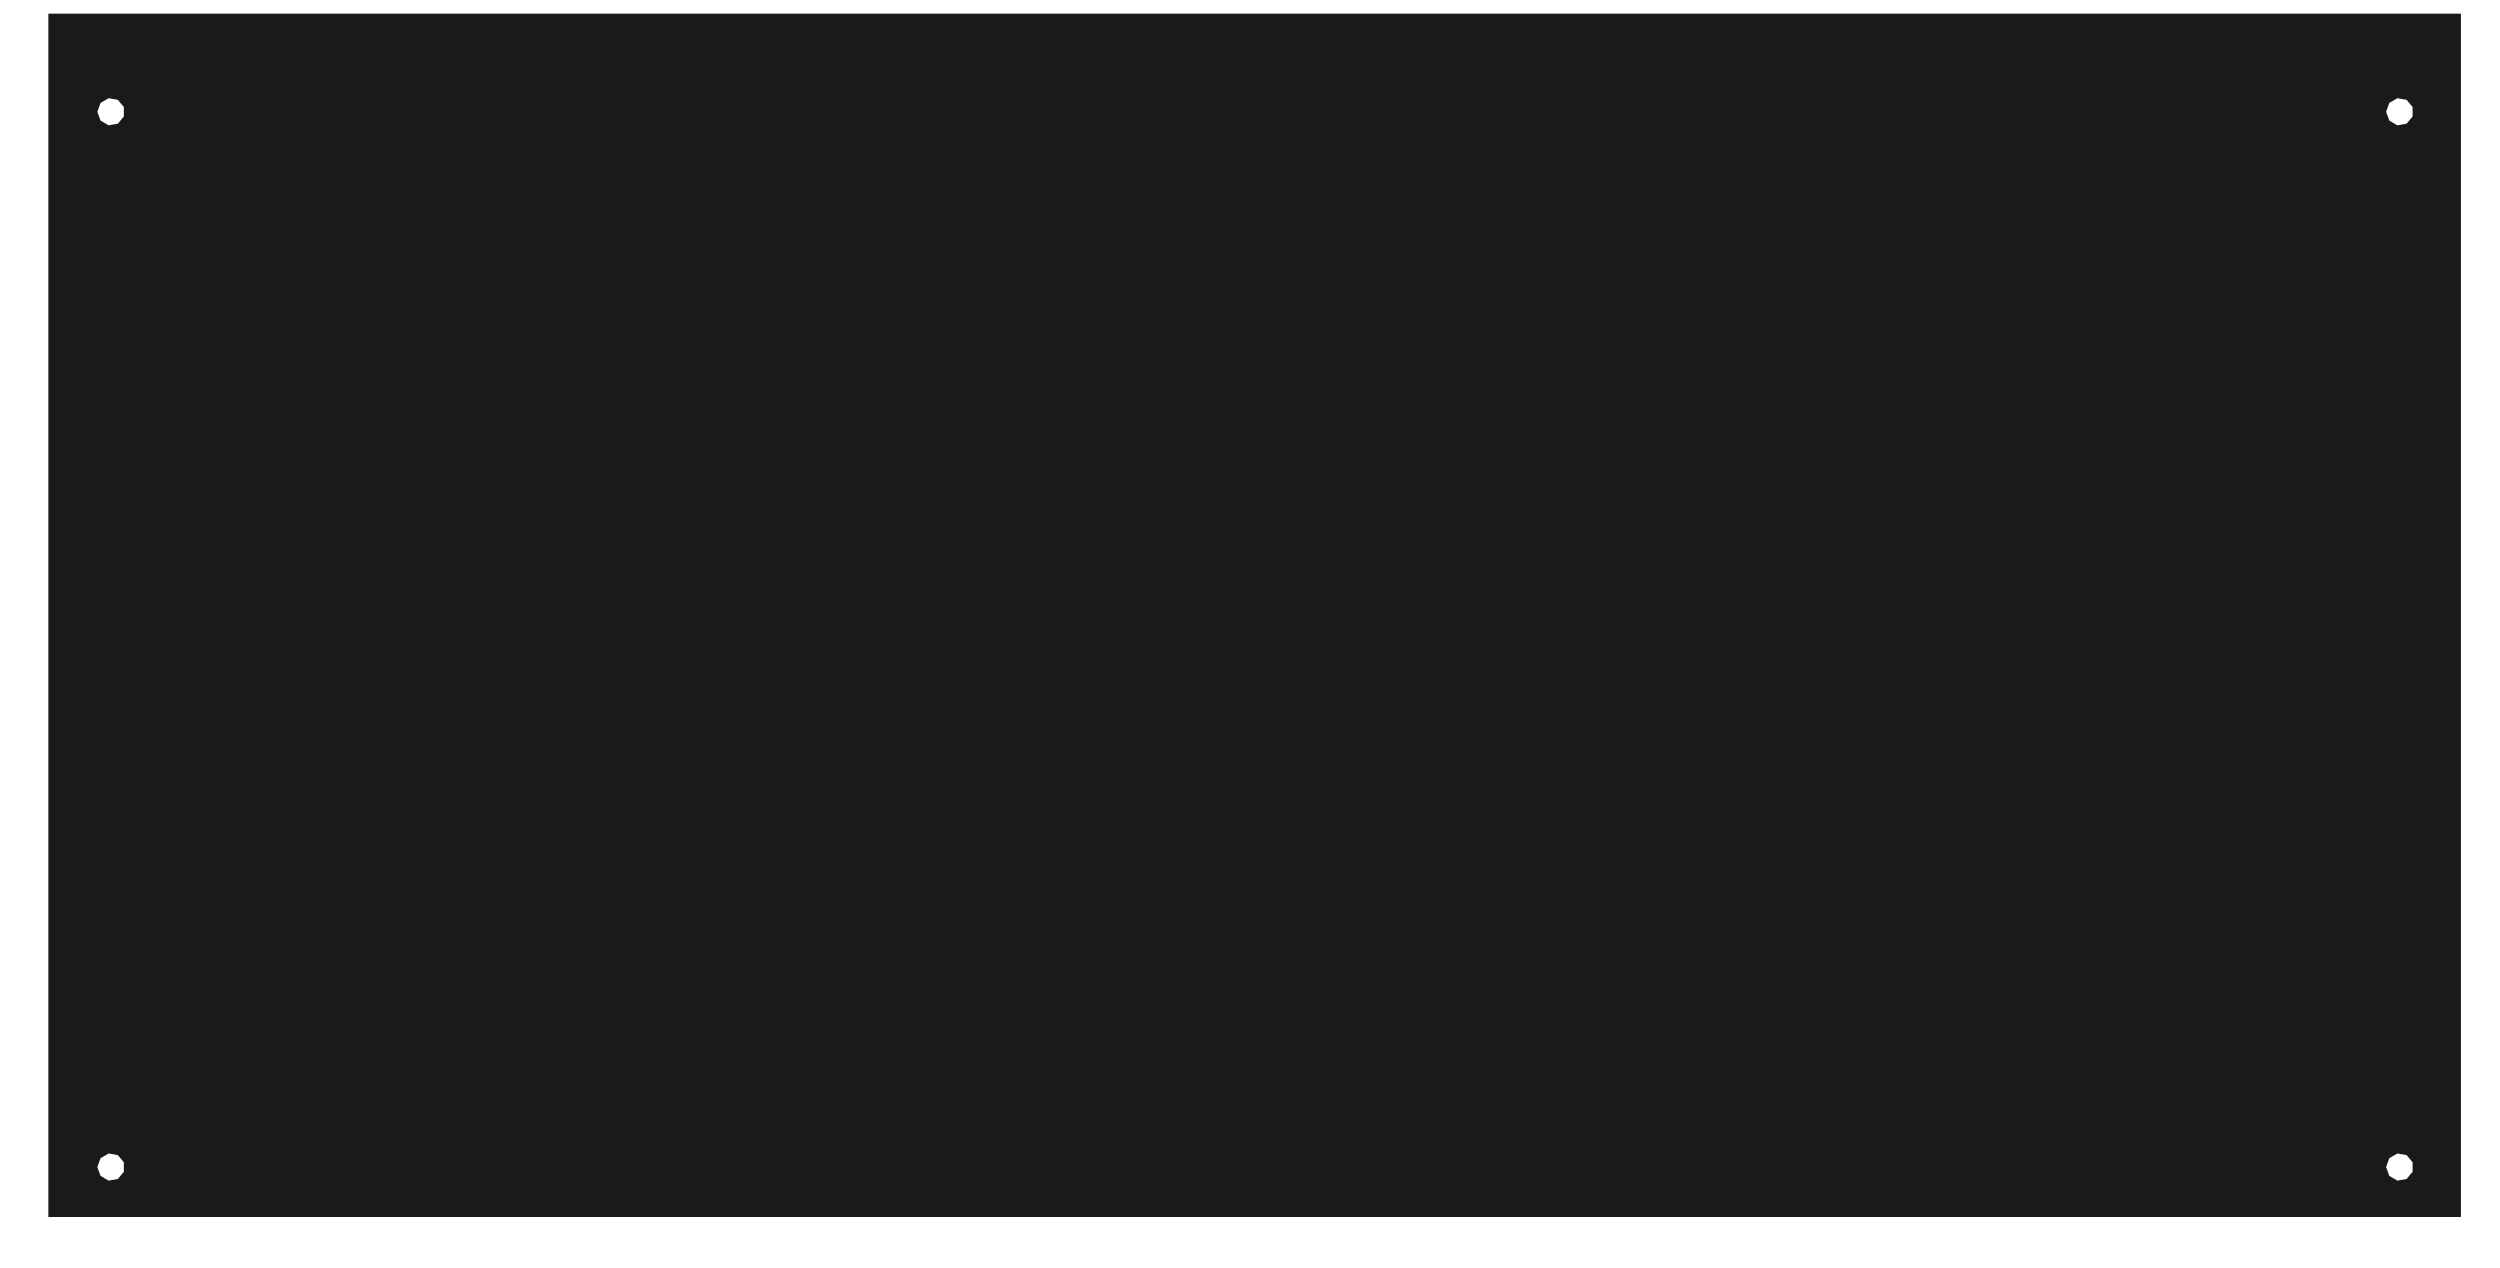 <?xml version="1.0" encoding="UTF-8" standalone="no"?>
<svg
   width="302mm"
   height="153.182mm"
   viewBox="-151 -76.591 302 153.182"
   version="1.1"
   id="svg134"
   sodipodi:docname="Modded_Conversion_to_SVG_BED.svg"
   inkscape:version="1.2-dev (a014301d, 2022-02-02)"
   xmlns:inkscape="http://www.inkscape.org/namespaces/inkscape"
   xmlns:sodipodi="http://sodipodi.sourceforge.net/DTD/sodipodi-0.dtd"
   xmlns="http://www.w3.org/2000/svg"
   xmlns:svg="http://www.w3.org/2000/svg"
   xmlns:rdf="http://www.w3.org/1999/02/22-rdf-syntax-ns#"
   xmlns:cc="http://creativecommons.org/ns#"
   xmlns:dc="http://purl.org/dc/elements/1.1/">
  <defs
     id="defs138">
    <filter
       style="color-interpolation-filters:sRGB;"
       inkscape:label="Invert"
       id="filter19845"
       x="0"
       y="0"
       width="1"
       height="1">
      <feColorMatrix
         values="1 0 0 0 0 0 1 0 0 0 0 0 1 0 0 -0.21 -0.72 -0.07 2 0 "
         result="color2"
         id="feColorMatrix19843" />
    </filter>
  </defs>
  <sodipodi:namedview
     id="namedview136"
     pagecolor="#ffffff"
     bordercolor="#000000"
     borderopacity="0.25"
     inkscape:pageshadow="2"
     inkscape:pageopacity="0.0"
     inkscape:pagecheckerboard="0"
     inkscape:blackoutopacity="0.0"
     inkscape:document-units="mm"
     showgrid="false"
     inkscape:zoom="0.81526111"
     inkscape:cx="718.78812"
     inkscape:cy="267.39899"
     inkscape:window-width="1920"
     inkscape:window-height="1040"
     inkscape:window-x="-12"
     inkscape:window-y="-12"
     inkscape:window-maximized="1"
     inkscape:current-layer="svg134" />
  <title
     id="title128">svgOutput</title>
  <desc
     id="desc130">made with tinkercad</desc>
  <path
     id="path132"
     style="stroke-width:0.704;stroke-miterlimit:4;stroke-dasharray:none;fill:#1a1a1a;filter:url(#filter19845)"
     d="M -145.158,-74.942 V 70.425 H 146.277 V -74.942 H 145.49 140.44 131.038 115.44 0.649 -62.184 -125.688 -136.041 Z m 7.281,10.214 1.111,0.199 0.726,0.87 v 1.138 l -0.726,0.871 -1.111,0.198 -0.977,-0.569 -0.387,-1.069 0.387,-1.069 z m 276.481,0 1.112,0.199 0.725,0.87 v 1.138 l -0.725,0.871 -1.112,0.198 -0.977,-0.569 -0.386,-1.069 0.386,-1.069 z m -276.481,127.477 1.111,0.199 0.726,0.87 v 1.138 l -0.726,0.871 -1.111,0.199 -0.977,-0.57 -0.387,-1.069 0.387,-1.069 z m 276.481,0 1.112,0.199 0.725,0.87 v 1.138 l -0.725,0.871 -1.112,0.199 -0.977,-0.57 -0.386,-1.069 0.386,-1.069 z" />
</svg>
